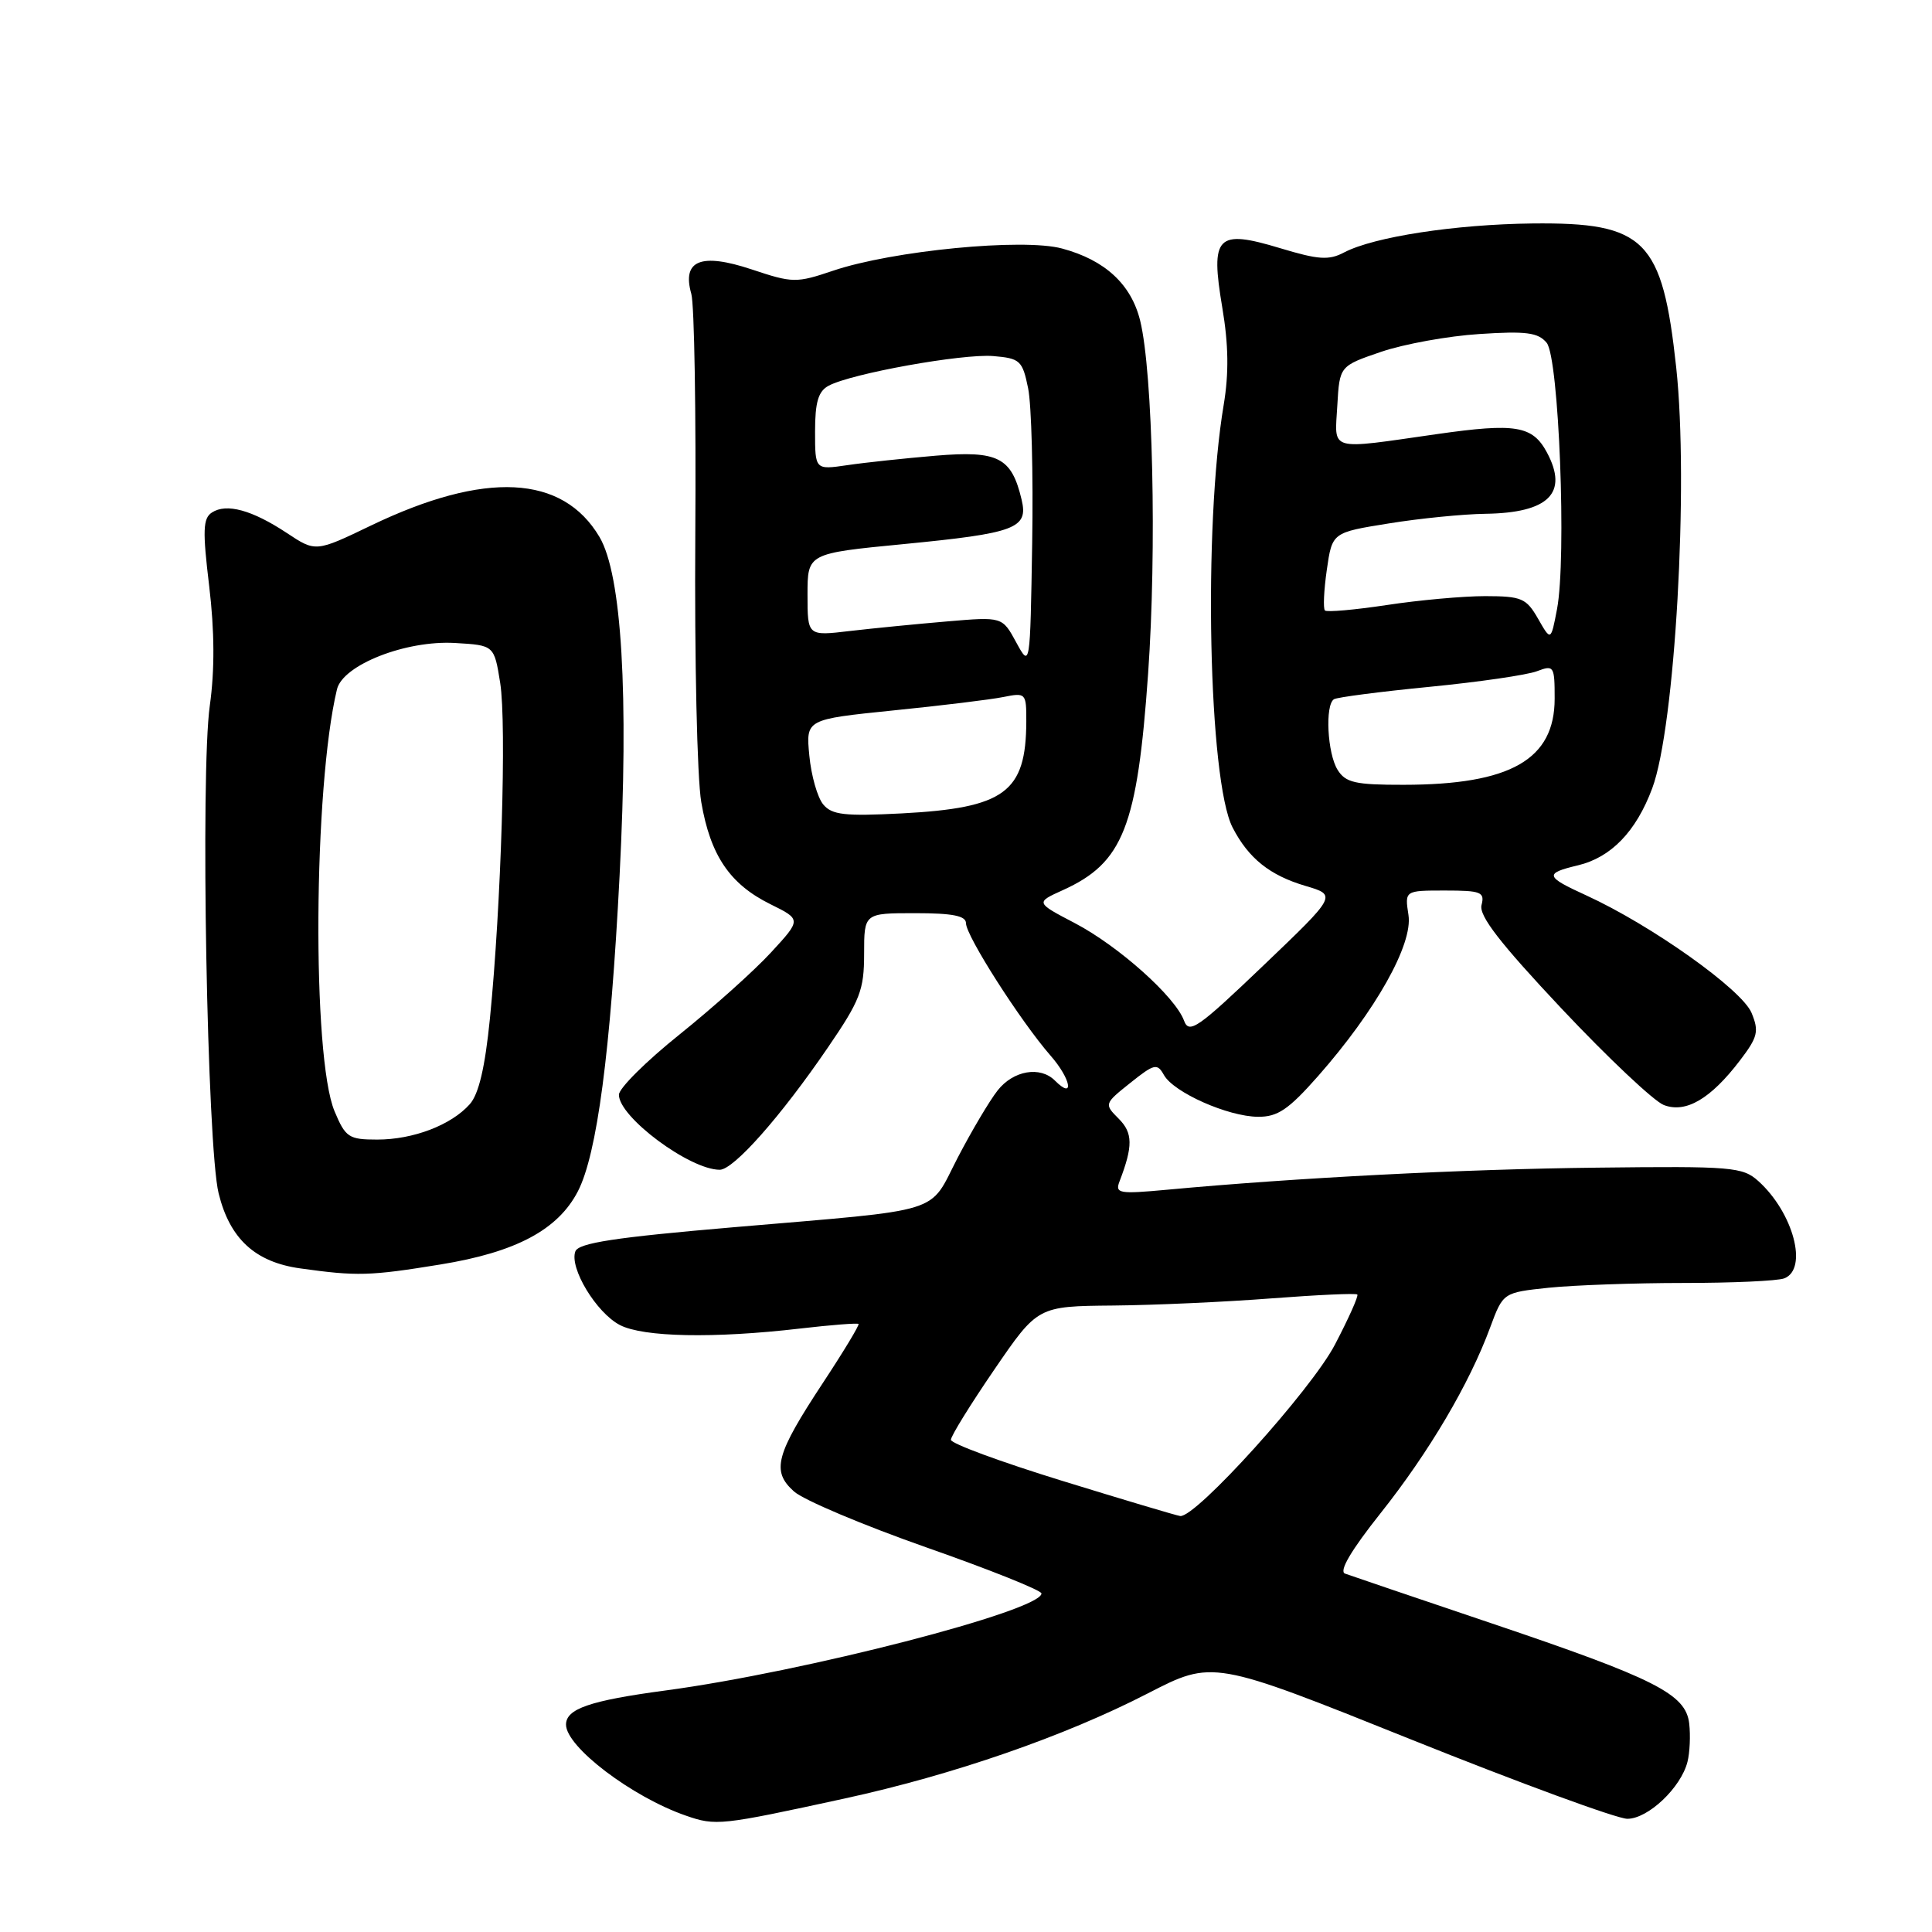 <?xml version="1.0" encoding="UTF-8" standalone="no"?>
<!DOCTYPE svg PUBLIC "-//W3C//DTD SVG 1.1//EN" "http://www.w3.org/Graphics/SVG/1.1/DTD/svg11.dtd" >
<svg xmlns="http://www.w3.org/2000/svg" xmlns:xlink="http://www.w3.org/1999/xlink" version="1.1" viewBox="0 0 256 256">
 <g >
 <path fill="currentColor"
d=" M 111.88 238.32 C 126.31 235.18 141.10 230.05 152.10 224.38 C 160.71 219.95 160.71 219.95 186.93 230.47 C 201.36 236.26 214.27 241.00 215.63 241.00 C 218.38 241.00 222.74 236.87 223.60 233.45 C 223.91 232.23 224.01 229.96 223.83 228.38 C 223.38 224.46 219.36 222.43 197.49 215.05 C 187.60 211.71 178.92 208.77 178.22 208.51 C 177.39 208.20 179.03 205.42 182.93 200.51 C 189.34 192.44 194.71 183.35 197.46 175.88 C 199.17 171.27 199.17 171.27 205.23 170.63 C 208.57 170.29 216.59 170.00 223.06 170.00 C 229.54 170.00 235.55 169.73 236.42 169.39 C 239.62 168.16 237.63 160.68 232.99 156.50 C 230.91 154.63 229.52 154.51 211.63 154.72 C 194.02 154.91 171.68 156.06 154.59 157.65 C 148.29 158.23 147.73 158.14 148.34 156.55 C 150.14 151.86 150.12 150.12 148.23 148.23 C 146.30 146.30 146.31 146.25 149.77 143.49 C 152.96 140.94 153.34 140.86 154.23 142.45 C 155.53 144.76 162.71 147.95 166.69 147.98 C 169.30 148.00 170.73 147.03 174.65 142.59 C 182.29 133.91 187.23 125.12 186.63 121.25 C 186.13 118.00 186.13 118.00 191.47 118.00 C 196.24 118.00 196.76 118.20 196.31 119.92 C 195.94 121.33 198.73 124.94 206.94 133.67 C 213.07 140.18 219.15 145.91 220.46 146.42 C 223.38 147.54 226.66 145.62 230.55 140.52 C 232.92 137.41 233.10 136.66 232.09 134.21 C 230.80 131.11 218.81 122.59 210.18 118.64 C 204.72 116.15 204.61 115.73 209.09 114.66 C 213.48 113.61 216.79 110.19 218.93 104.45 C 221.95 96.38 223.78 64.22 222.11 48.72 C 220.27 31.73 218.00 29.45 203.05 29.61 C 192.81 29.73 182.07 31.38 178.12 33.44 C 176.08 34.52 174.71 34.42 169.61 32.88 C 161.23 30.35 160.36 31.25 161.96 40.76 C 162.79 45.67 162.84 49.47 162.15 53.62 C 159.42 69.80 160.13 103.48 163.33 109.66 C 165.44 113.74 168.25 115.99 172.99 117.39 C 177.15 118.62 177.15 118.62 167.40 127.94 C 158.71 136.25 157.56 137.05 156.89 135.24 C 155.72 132.06 148.20 125.35 142.44 122.33 C 137.20 119.59 137.20 119.59 140.85 117.94 C 148.83 114.32 150.70 109.58 152.13 89.26 C 153.29 72.82 152.76 49.38 151.08 42.50 C 149.90 37.68 146.43 34.46 140.73 32.93 C 135.57 31.53 118.26 33.21 110.39 35.87 C 105.50 37.52 105.04 37.51 99.61 35.70 C 92.88 33.46 90.34 34.48 91.60 38.93 C 92.01 40.34 92.24 54.77 92.13 71.00 C 92.02 87.22 92.37 103.10 92.92 106.28 C 94.13 113.35 96.70 117.15 102.08 119.81 C 106.19 121.84 106.19 121.84 102.14 126.23 C 99.92 128.64 94.48 133.51 90.06 137.06 C 85.64 140.60 82.01 144.20 82.01 145.06 C 81.99 148.01 91.39 155.00 95.37 155.00 C 97.21 155.00 103.47 147.93 109.70 138.80 C 113.97 132.56 114.50 131.19 114.50 126.39 C 114.50 121.00 114.50 121.00 121.25 121.00 C 126.24 121.00 128.00 121.35 128.00 122.34 C 128.00 124.01 135.23 135.32 139.19 139.86 C 141.92 142.97 142.42 145.82 139.78 143.18 C 137.83 141.23 134.27 141.84 132.19 144.49 C 131.11 145.86 128.73 149.88 126.89 153.42 C 122.97 160.98 125.55 160.19 97.15 162.62 C 81.48 163.96 76.67 164.70 76.24 165.81 C 75.41 167.99 79.02 173.96 82.15 175.58 C 85.26 177.18 94.58 177.37 106.00 176.04 C 110.12 175.56 113.62 175.29 113.76 175.43 C 113.90 175.57 111.79 179.07 109.06 183.21 C 102.77 192.76 102.19 194.92 105.20 197.62 C 106.46 198.76 114.36 202.09 122.75 205.04 C 131.14 207.98 138.00 210.73 138.00 211.14 C 138.00 213.42 106.55 221.54 88.16 224.00 C 78.15 225.34 75.00 226.43 75.00 228.52 C 75.00 231.47 83.73 238.10 90.88 240.58 C 94.86 241.96 95.46 241.89 111.88 238.32 Z  M 58.36 167.55 C 68.35 165.93 73.93 162.96 76.57 157.86 C 79.11 152.95 80.90 139.40 82.10 116.00 C 83.33 92.00 82.39 76.17 79.44 71.16 C 74.55 62.89 64.28 62.37 49.17 69.63 C 41.83 73.16 41.83 73.16 38.00 70.62 C 33.40 67.58 30.01 66.65 28.08 67.91 C 26.89 68.68 26.83 70.29 27.72 77.67 C 28.43 83.63 28.46 88.77 27.80 93.50 C 26.54 102.41 27.44 151.93 28.97 158.13 C 30.45 164.15 33.81 167.24 39.79 168.07 C 47.29 169.12 48.99 169.08 58.36 167.55 Z  M 140.75 196.22 C 132.64 193.72 126.00 191.28 126.00 190.78 C 126.00 190.28 128.59 186.10 131.75 181.48 C 137.50 173.08 137.50 173.08 147.50 172.99 C 153.00 172.94 162.45 172.51 168.50 172.04 C 174.55 171.58 179.66 171.34 179.85 171.53 C 180.04 171.71 178.70 174.70 176.88 178.18 C 173.73 184.20 158.41 201.16 156.38 200.88 C 155.90 200.82 148.86 198.72 140.75 196.22 Z  M 109.08 106.59 C 108.32 105.68 107.49 102.77 107.24 100.12 C 106.78 95.32 106.78 95.32 118.33 94.14 C 124.69 93.50 131.26 92.70 132.94 92.36 C 135.93 91.76 136.00 91.83 135.99 95.62 C 135.95 104.99 133.15 107.06 119.48 107.78 C 111.91 108.17 110.23 107.98 109.08 106.59 Z  M 177.24 102.01 C 175.88 99.84 175.55 93.40 176.76 92.65 C 177.18 92.39 182.87 91.65 189.41 91.01 C 195.95 90.37 202.35 89.44 203.65 88.94 C 205.90 88.09 206.00 88.24 206.00 92.57 C 206.00 100.65 200.15 103.98 185.99 103.99 C 179.58 104.00 178.30 103.71 177.24 102.01 Z  M 134.65 85.11 C 132.81 81.72 132.81 81.72 125.52 82.34 C 121.52 82.68 115.71 83.25 112.62 83.61 C 107.00 84.28 107.00 84.28 107.00 78.80 C 107.00 73.33 107.00 73.33 119.69 72.10 C 134.59 70.65 136.28 70.02 135.37 66.21 C 134.04 60.60 132.28 59.69 124.00 60.38 C 119.88 60.73 114.59 61.29 112.25 61.64 C 108.00 62.26 108.00 62.26 108.00 57.17 C 108.00 53.28 108.43 51.84 109.80 51.11 C 112.82 49.49 127.52 46.85 131.60 47.18 C 135.16 47.48 135.48 47.76 136.23 51.44 C 136.68 53.60 136.92 62.83 136.77 71.94 C 136.50 88.50 136.50 88.50 134.65 85.11 Z  M 203.80 81.98 C 202.24 79.26 201.62 79.00 196.80 78.99 C 193.88 78.99 188.01 79.52 183.76 80.17 C 179.50 80.81 175.81 81.14 175.56 80.89 C 175.31 80.64 175.42 78.21 175.81 75.50 C 176.52 70.56 176.52 70.56 184.01 69.36 C 188.13 68.69 193.89 68.12 196.82 68.08 C 205.22 67.96 207.85 65.33 204.98 59.96 C 203.07 56.40 200.85 56.03 190.41 57.52 C 175.87 59.60 176.85 59.88 177.20 53.75 C 177.50 48.50 177.50 48.50 183.00 46.62 C 186.03 45.59 191.89 44.52 196.03 44.26 C 202.22 43.85 203.81 44.06 204.94 45.42 C 206.57 47.39 207.60 73.98 206.31 80.73 C 205.50 84.96 205.50 84.96 203.80 81.98 Z  M 44.33 147.25 C 41.32 140.06 41.53 104.31 44.65 91.34 C 45.43 88.10 53.78 84.82 60.29 85.20 C 65.48 85.50 65.48 85.50 66.28 90.50 C 67.14 95.96 66.41 119.99 64.92 134.93 C 64.27 141.44 63.44 144.98 62.24 146.32 C 59.78 149.08 54.76 151.00 49.98 151.00 C 46.21 151.00 45.78 150.71 44.33 147.25 Z "/>
</g>
</svg>